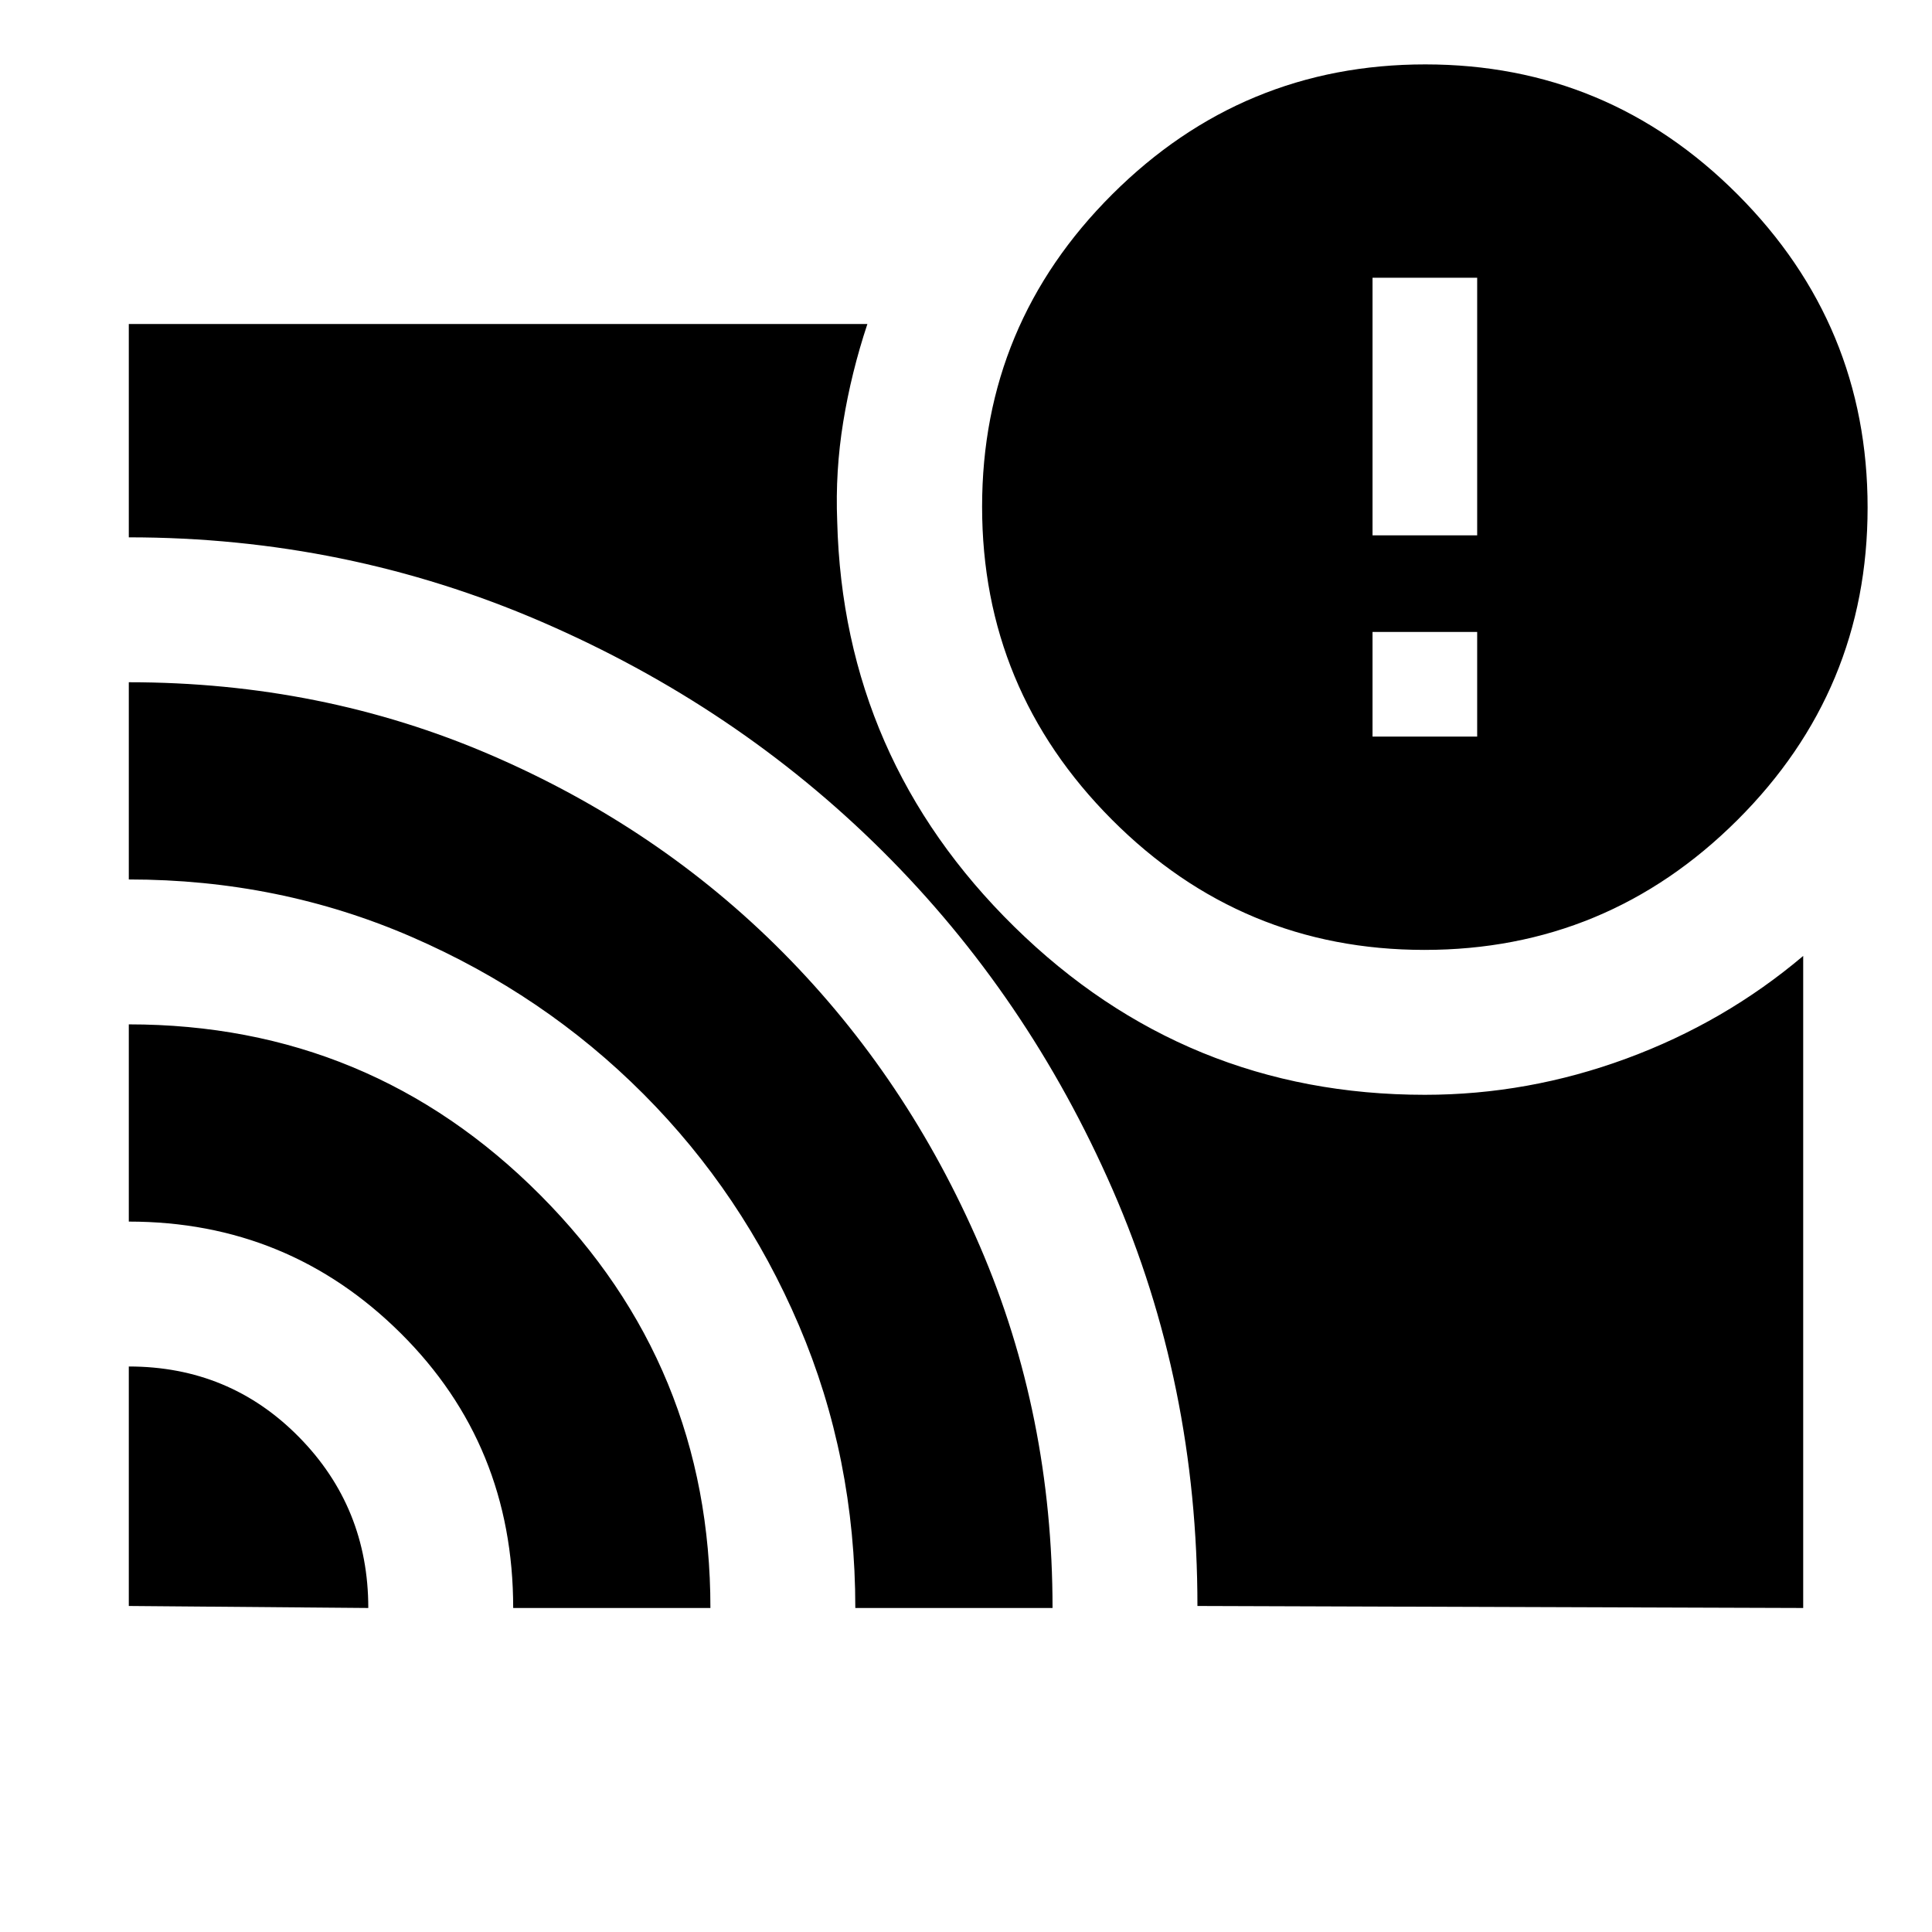 <svg xmlns="http://www.w3.org/2000/svg" height="20" viewBox="0 -960 960 960" width="20"><path d="M734-594v-52h-52v52h52ZM64-281q50 0 84.5 35t34.5 85l-119-1v-119Zm0-170q120 0 204.5 84.857T353-161h-98q0-81-55.867-136.5Q143.265-353 64-353v-98Zm0-170q95.952 0 179.661 36.052 83.709 36.051 145.472 98.315 61.764 62.263 97.815 145.972Q523-256.952 523-161h-98q0-74.806-28-140.403t-77.307-115.026q-49.307-49.428-115.097-78Q138.806-523 64-523v-98Zm531 459q0-110.344-42.106-206.8-42.106-96.456-114.509-168.416-72.402-71.959-169.393-113.872Q172-693 64-693v-106h367q-8 24.1-12 48.6t-3 49.4q3 118 88 201.5T708-416q51.256 0 100.128-18T896-485v324l-301-1Zm112.774-326Q617-488 552.5-552.726t-64.5-155.5Q488-799 552.726-863.5t155.5-64.5Q799-928 863.5-863.274t64.5 155.5Q928-617 863.274-552.5t-155.5 64.5ZM682-694h52v-128h-52v128Z"/></svg>